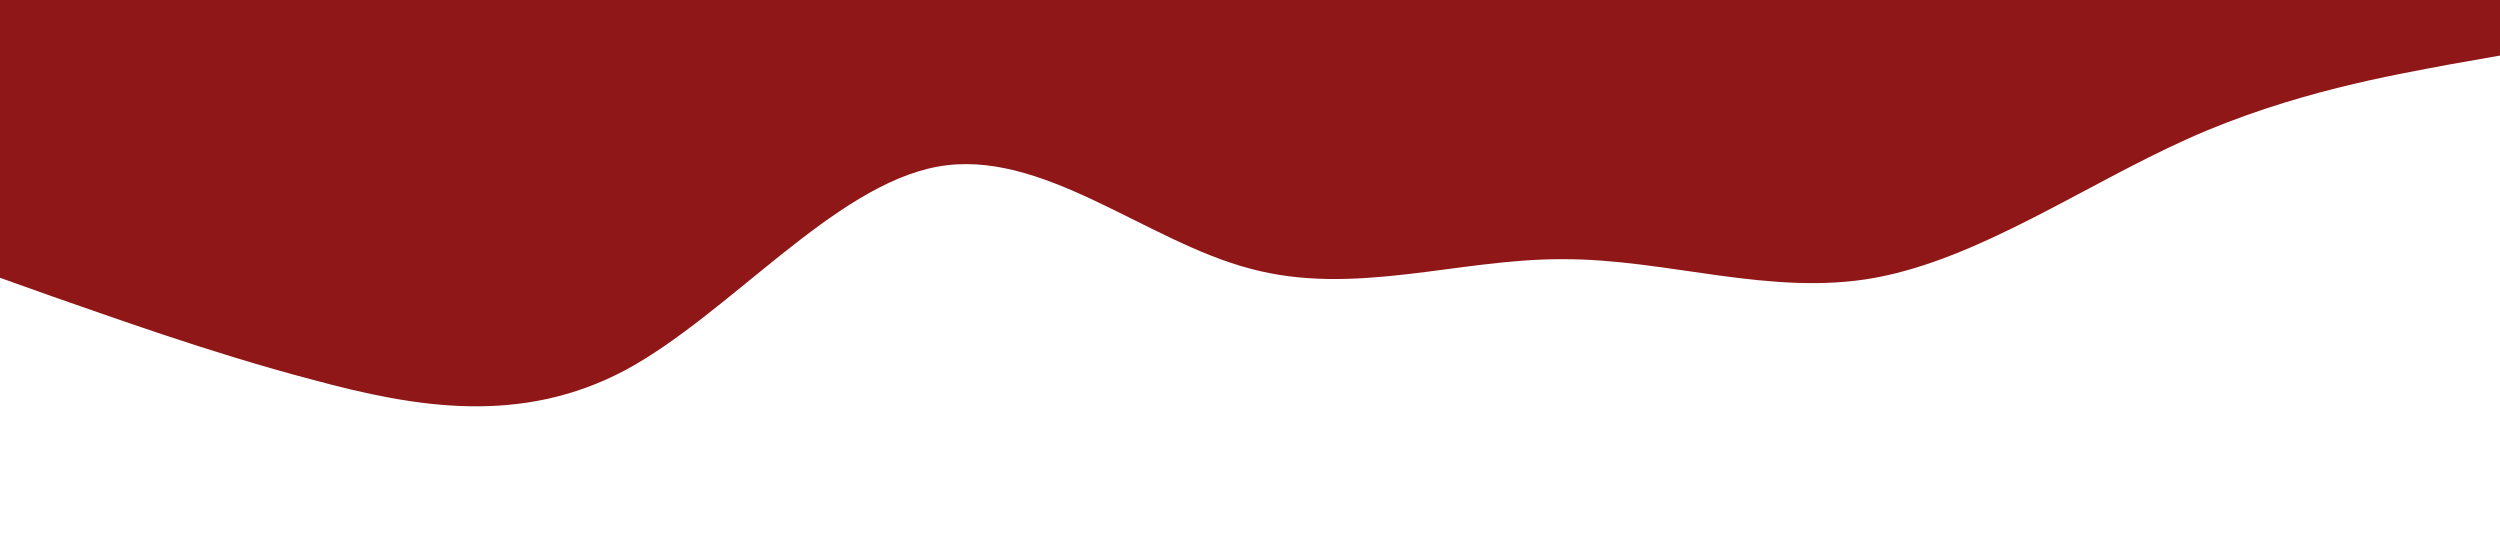 <?xml version="1.0" standalone="no"?><svg xmlns="http://www.w3.org/2000/svg" viewBox="0 0 1440 320"><path fill="#901717" fill-opacity="1" d="M0,160L30,170.7C60,181,120,203,180,218.7C240,235,300,245,360,213.3C420,181,480,107,540,96C600,85,660,139,720,154.7C780,171,840,149,900,149.3C960,149,1020,171,1080,160C1140,149,1200,107,1260,80C1320,53,1380,43,1410,37.3L1440,32L1440,0L1410,0C1380,0,1320,0,1260,0C1200,0,1140,0,1080,0C1020,0,960,0,900,0C840,0,780,0,720,0C660,0,600,0,540,0C480,0,420,0,360,0C300,0,240,0,180,0C120,0,60,0,30,0L0,0Z"></path></svg>